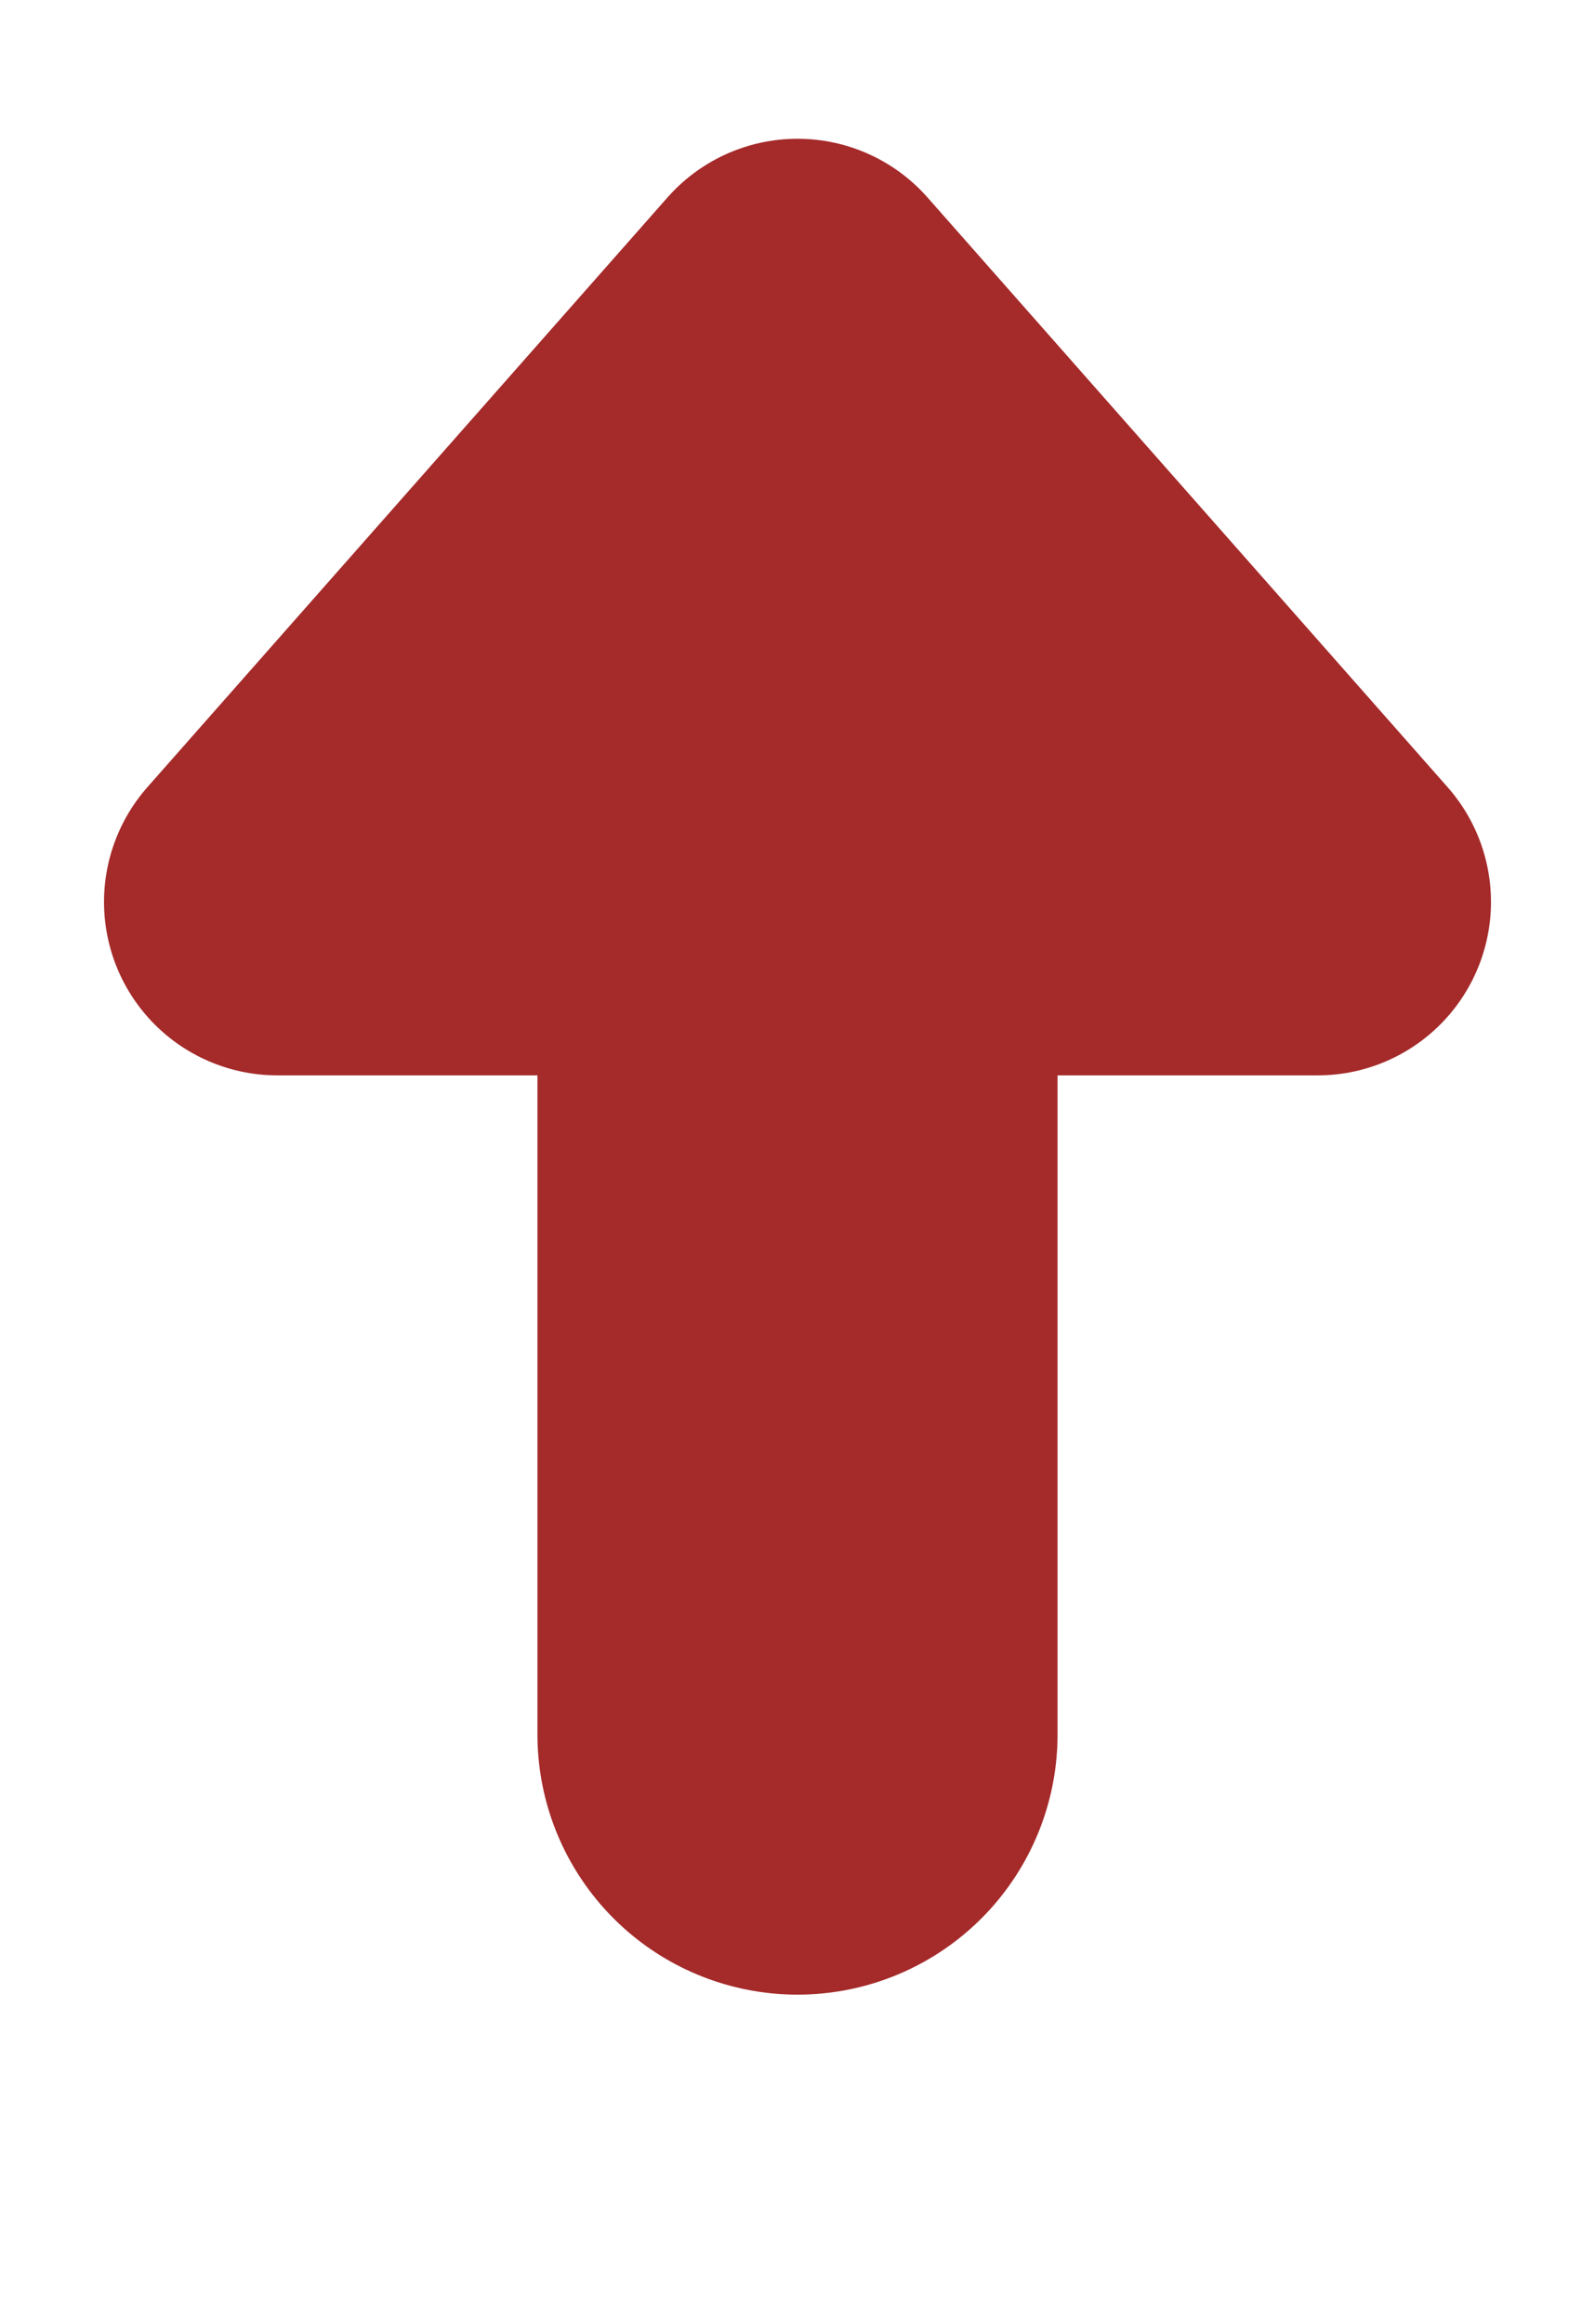 <?xml version="1.0" standalone="no"?>
<!DOCTYPE svg PUBLIC "-//W3C//DTD SVG 1.1//EN" 
  "http://www.w3.org/Graphics/SVG/1.1/DTD/svg11.dtd">
<svg width="46px" height="67px" 
     opacity="1.0"
     fill="none"
     xmlns="http://www.w3.org/2000/svg" version="1.1">
	<defs>
	    <linearGradient id="gradient" x1="0%" y1="0%" x2="0%" y2="100%">
	      <stop offset="0%" 
	       style="stop-color:rgb(165,42,42);
	       stop-opacity:1"/>
	      <stop offset="100%" style="stop-color:rgb(165,42,42); stop-opacity:1"/>
	    </linearGradient>
	    <filter id="dropshadow" filterUnits="userSpaceOnUse" x="0" y="0">
          <feGaussianBlur in="SourceAlpha" stdDeviation="2" result="blur"/>
				<feOffset in="blur" dx="0" dy="2" result="offsetBlur"/>
			<!--	<feSpecularLighting in="blur" surfaceScale="5" specularConstant=".75" specularExponent="20" lighting-color="#bbbbbb" result="specOut">
					<fePointLight x="-5000" y="-10000" z="20000"/>
				</feSpecularLighting>
				<feComposite in="specOut" in2="SourceAlpha" operator="in" result="specOut"/>
				<feComposite in="SourceGraphic" in2="specOut" operator="arithmetic" k1="0" k2="1" k3="1" k4="0" result="litPaint"/>-->
				<feMerge>
					<feMergeNode in="offsetBlur"/>
					<feMergeNode in="SourceGraphic"/>
				</feMerge>
			</filter>
			<filter id="diffuse_light" filterUnits="userSpaceOnUse" x="0" y="0">
				<feDiffuseLighting result="diffOut" in="SourceGraphic" diffuseConstant="1" lighting-color="white">
					<fePointLight x="50" y="15" z="25"/>
				</feDiffuseLighting>
				<feComposite in="SourceGraphic" in2="diffOut" operator="arithmetic" k1="1" k2="0" k3="0" k4="0"/>
		</filter>
	</defs>
  
  <g  filter="url(#dropshadow)" fill="url(#gradient)" stroke="url(#gradient)">
    <line x1="23" y1="15" x2="23" y2="48" fill="rgb(165,42,42)" stroke="rgb(165,42,42)" style="stroke-linecap:round;stroke-width:15px;"/>
    <polyline points="8,24 23,7 38,24 8,24"  style="stroke-linecap:round;stroke-linejoin:round;stroke-width:10px;"/>
  </g>
</svg>

<!--<polyline points="11,28 24,39 37,28 24,34 11,28"  style="stroke-linecap:round;stroke-linejoin:round;stroke-width:6px;stroke:#000;fill:#0f0"/>-->
